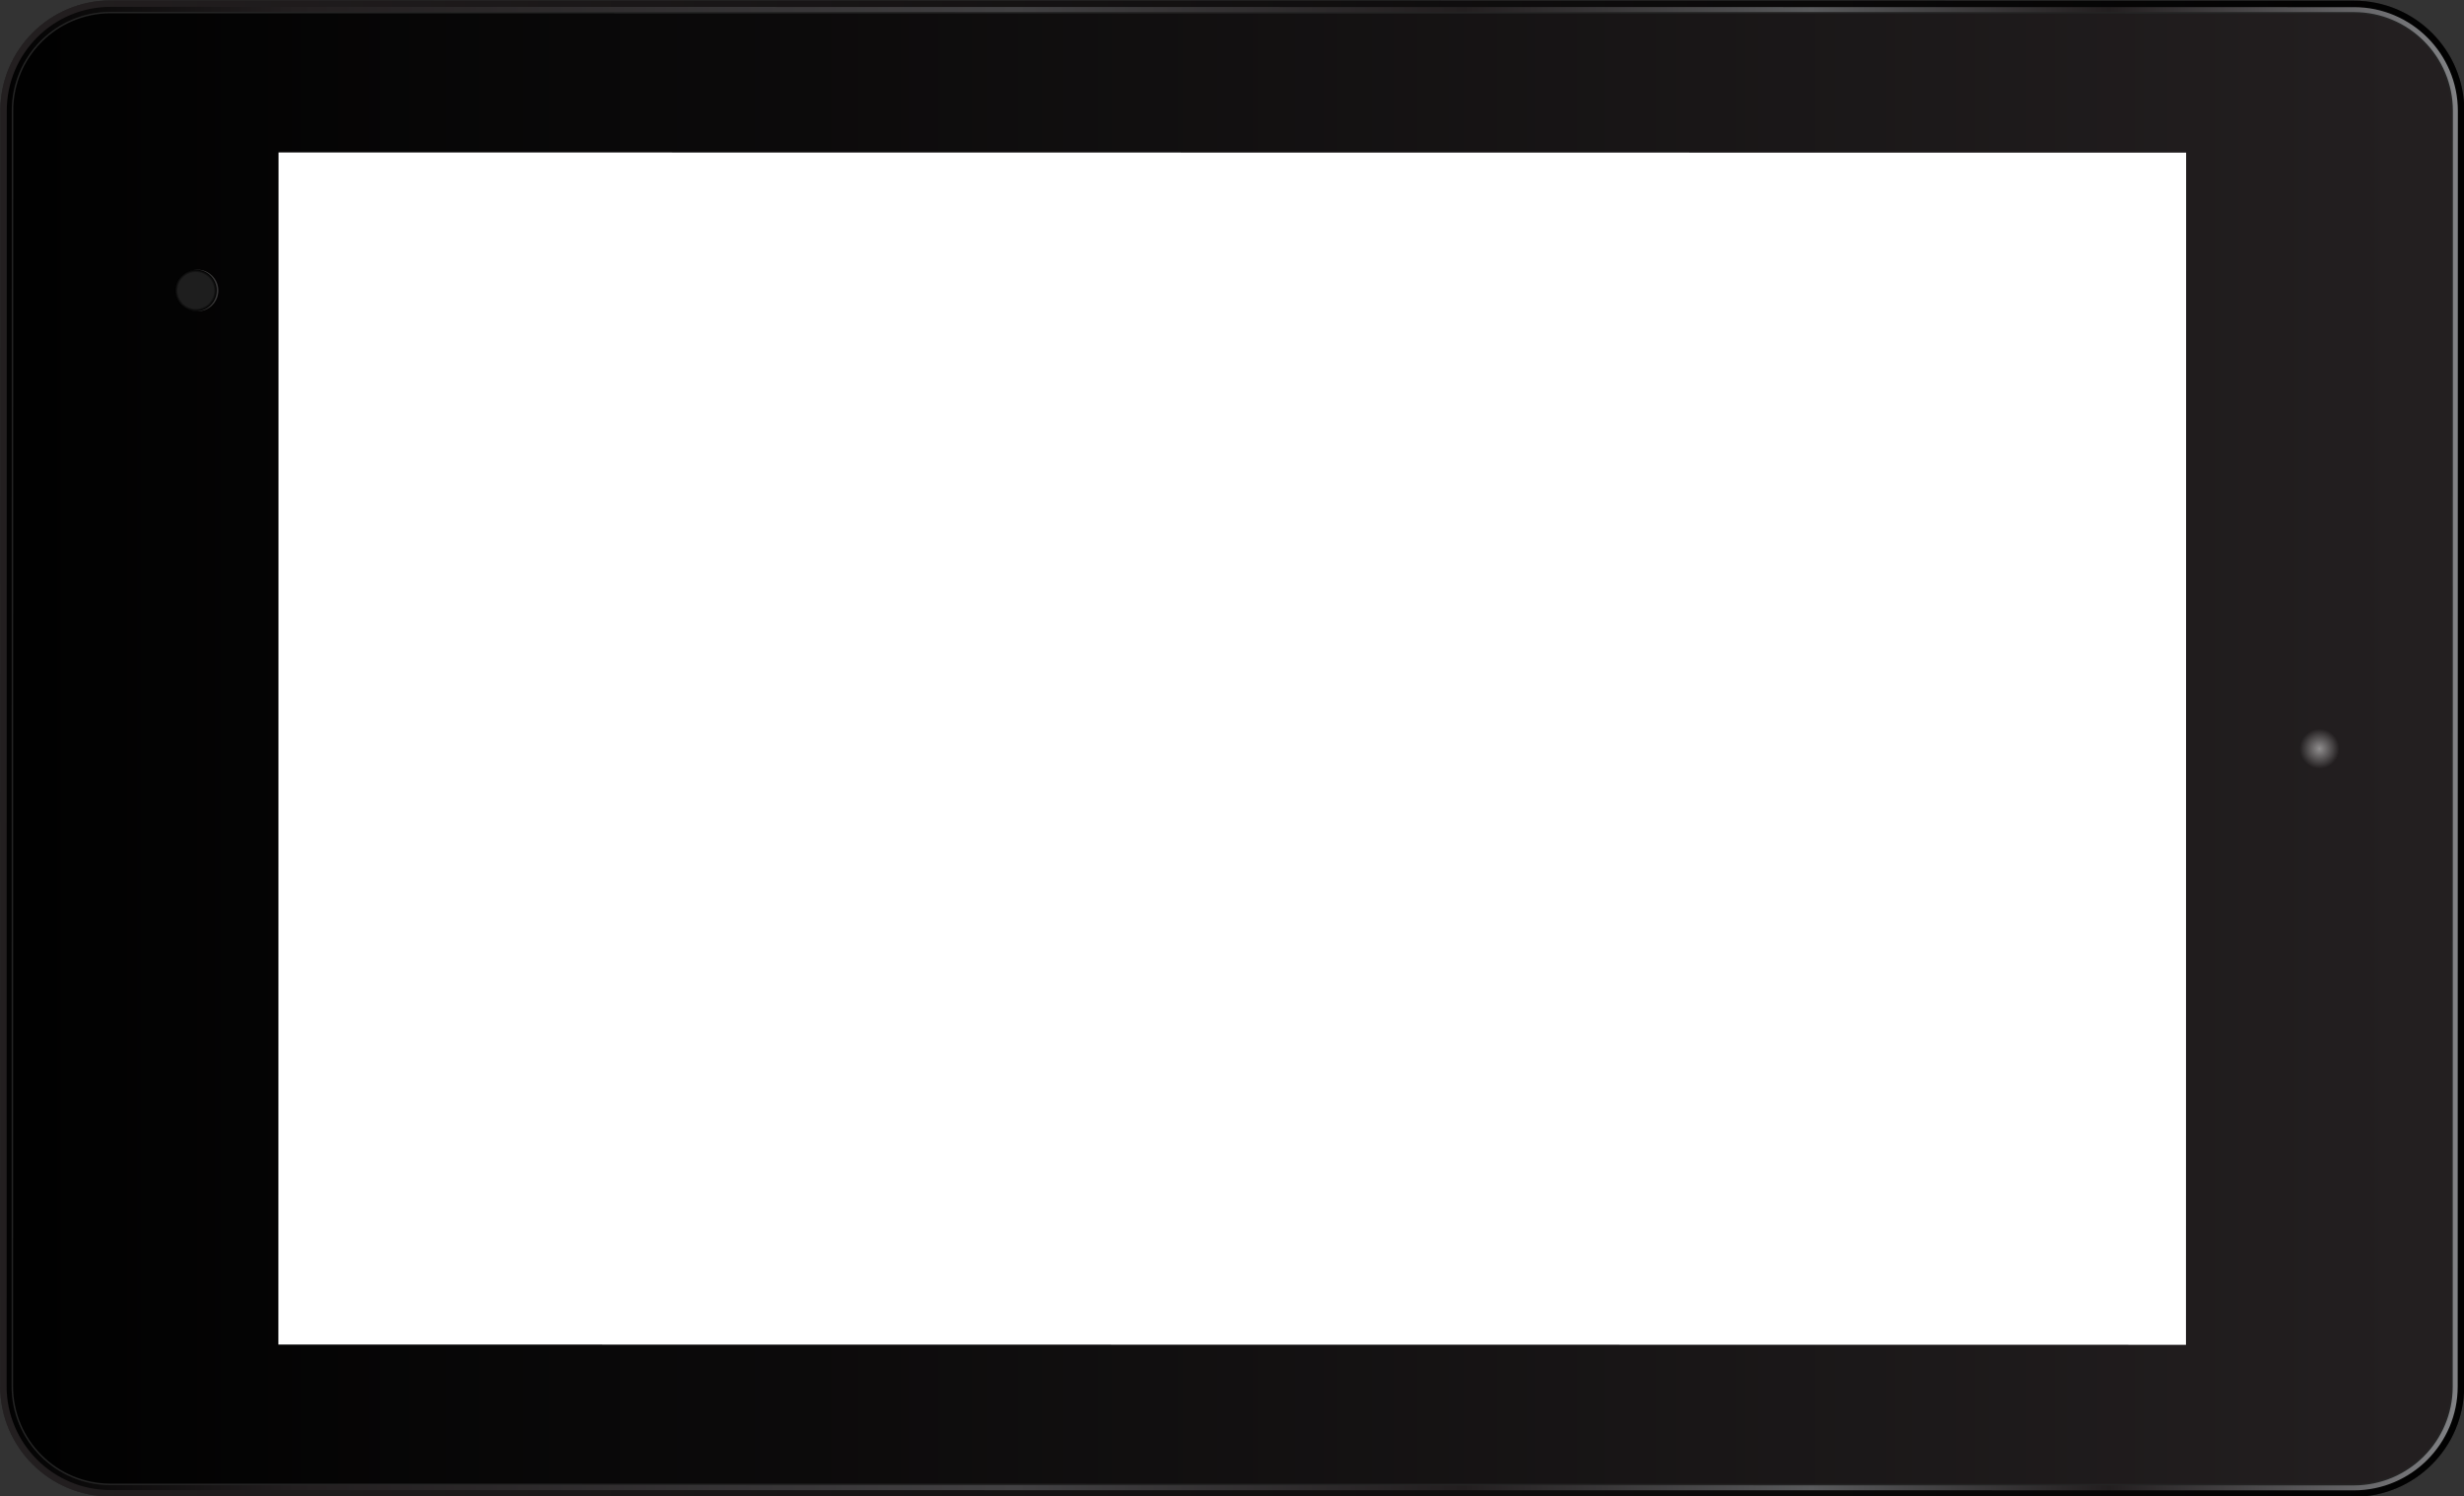 <?xml version="1.0" standalone="no"?><!DOCTYPE svg PUBLIC "-//W3C//DTD SVG 1.1//EN" "http://www.w3.org/Graphics/SVG/1.1/DTD/svg11.dtd"><svg width="100%" height="100%" viewBox="0 0 2480 1506" version="1.1" xmlns="http://www.w3.org/2000/svg" xmlns:xlink="http://www.w3.org/1999/xlink" xml:space="preserve" style="fill-rule:evenodd;clip-rule:evenodd;stroke-linejoin:round;stroke-miterlimit:1.414;"><rect x="0" y="0" width="2480" height="1506" fill="#333333" stroke="none"/><g id="Layer1"><path d="M0.168,1395.38l0.167,-1284c0.008,-61.3 49.714,-110.994 111.014,-110.986l2258,0.293c61.3,0.008 110.994,49.714 110.986,111.014l-0.167,1284c-0.008,61.3 -49.714,110.994 -111.014,110.986l-2258,-0.293c-61.3,-0.008 -110.994,-49.714 -110.986,-111.014Z" style="fill:#242424;"/><path d="M0.334,111.377l-0.167,1284c-0.008,61.3 49.686,111.006 110.986,111.014l2258,0.293c61.3,0.008 111.006,-49.686 111.014,-110.986l0.167,-1284c0.008,-61.3 -49.686,-111.006 -110.986,-111.014l-2258,-0.293c-61.3,-0.008 -111.006,49.686 -111.014,110.986ZM2369.35,9.685c56.3,0.007 101.994,45.713 101.987,102.013l-0.167,1284c-0.007,56.3 -45.713,101.994 -102.013,101.987l-2258,-0.293c-56.3,-0.007 -101.994,-45.713 -101.987,-102.013l0.167,-1284c0.007,-56.3 45.713,-101.994 102.013,-101.987l2258,0.293Z" style="fill:url(#tag1);"/><path d="M2473.83,111.698l-0.167,1284c-0.007,57.6 -46.914,104.494 -104.514,104.486l-2258,-0.293c-57.6,-0.007 -104.494,-46.914 -104.486,-104.514l0.167,-1284c0.007,-57.6 46.914,-104.494 104.514,-104.486l2258,0.293c57.6,0.007 104.494,46.914 104.486,104.514ZM11.668,1395.38c-0.007,54.9 44.587,99.506 99.487,99.513l2258,0.293c54.9,0.007 99.506,-44.587 99.513,-99.487l0.167,-1284c0.007,-54.9 -44.587,-99.506 -99.487,-99.513l-2258,-0.293c-54.9,-0.007 -99.506,44.587 -99.513,99.487l-0.167,1284Z" style="fill:url(#tag2);fill-rule:nonzero;"/><path d="M13.168,1395.38l0.167,-1284c0.007,-54.1 43.913,-97.994 98.013,-97.987l2258,0.293c54.1,0.007 97.994,43.913 97.987,98.013l-0.167,1284c-0.007,54.1 -43.913,97.994 -98.013,97.987l-2258,-0.293c-54.1,-0.007 -97.994,-43.913 -97.987,-98.013Z" style="fill:url(#tag3);"/><path d="M280.173,1353.41l0.156,-1200l1920,0.249l-0.156,1200l-1920,-0.249Z" style="fill:#fff;"/><path d="M2314.55,753.678c0.001,-11 9.003,-19.999 20.003,-19.997c11,0.001 19.999,9.003 19.997,20.003c-0.001,11 -9.003,19.999 -20.003,19.997c-11,-0.001 -19.999,-9.003 -19.997,-20.003Z" style="fill:url(#tag4);"/><g><path d="M177.811,292.4c0.002,-11.6 9.403,-20.999 21.003,-20.997c11.6,0.002 20.999,9.403 20.997,21.003c-0.002,11.6 -9.403,20.999 -21.003,20.997c-11.6,-0.002 -20.999,-9.403 -20.997,-21.003Z" style="fill:#fff;fill-opacity:0.2;"/><path d="M176.111,292.4c0.002,-11.6 9.403,-20.999 21.003,-20.997c11.6,0.002 20.999,9.403 20.997,21.003c-0.002,11.6 -9.403,20.999 -21.003,20.997c-11.6,-0.002 -20.999,-9.403 -20.997,-21.003Z" style="fill:url(#tag5);"/></g></g><defs><linearGradient id="tag1" x1="0" y1="0" x2="1" y2="0" gradientUnits="userSpaceOnUse" gradientTransform="matrix(-2480,-0.322,0.322,-2480,2480.25,753.699)"><stop offset="0%" style="stop-color:#010101;stop-opacity:1"/><stop offset="100%" style="stop-color:#231f20;stop-opacity:1"/></linearGradient><linearGradient id="tag2" x1="0" y1="0" x2="1" y2="0" gradientUnits="userSpaceOnUse" gradientTransform="matrix(2500.34,0.325,-0.325,2500.34,-2.389,753.377)"><stop offset="0%" style="stop-color:#010101;stop-opacity:1"/><stop offset="12%" style="stop-color:#231f20;stop-opacity:1"/><stop offset="41%" style="stop-color:#424143;stop-opacity:1"/><stop offset="59%" style="stop-color:#231f20;stop-opacity:1"/><stop offset="73%" style="stop-color:#595a5c;stop-opacity:1"/><stop offset="85%" style="stop-color:#231f20;stop-opacity:1"/><stop offset="99%" style="stop-color:#818285;stop-opacity:1"/><stop offset="100%" style="stop-color:#818285;stop-opacity:1"/></linearGradient><linearGradient id="tag3" x1="0" y1="0" x2="1" y2="0" gradientUnits="userSpaceOnUse" gradientTransform="matrix(2388.85,0.31,-0.31,2388.85,31.309,753.381)"><stop offset="0%" style="stop-color:#010101;stop-opacity:1"/><stop offset="100%" style="stop-color:#231f20;stop-opacity:1"/></linearGradient><radialGradient id="tag4" cx="0" cy="0" r="1" gradientUnits="userSpaceOnUse" gradientTransform="matrix(0.003,-20,20,0.003,2334.54,753.68)"><stop offset="0%" style="stop-color:#fff;stop-opacity:0.5"/><stop offset="100%" style="stop-color:#fff;stop-opacity:0"/></radialGradient><radialGradient id="tag5" cx="0" cy="0" r="1" gradientUnits="userSpaceOnUse" gradientTransform="matrix(0.003,-21,21,0.003,197.084,292.403)"><stop offset="0%" style="stop-color:#1e1e1e;stop-opacity:1"/><stop offset="86%" style="stop-color:#1e1e1e;stop-opacity:1"/><stop offset="100%" style="stop-color:#010101;stop-opacity:1"/></radialGradient></defs></svg>